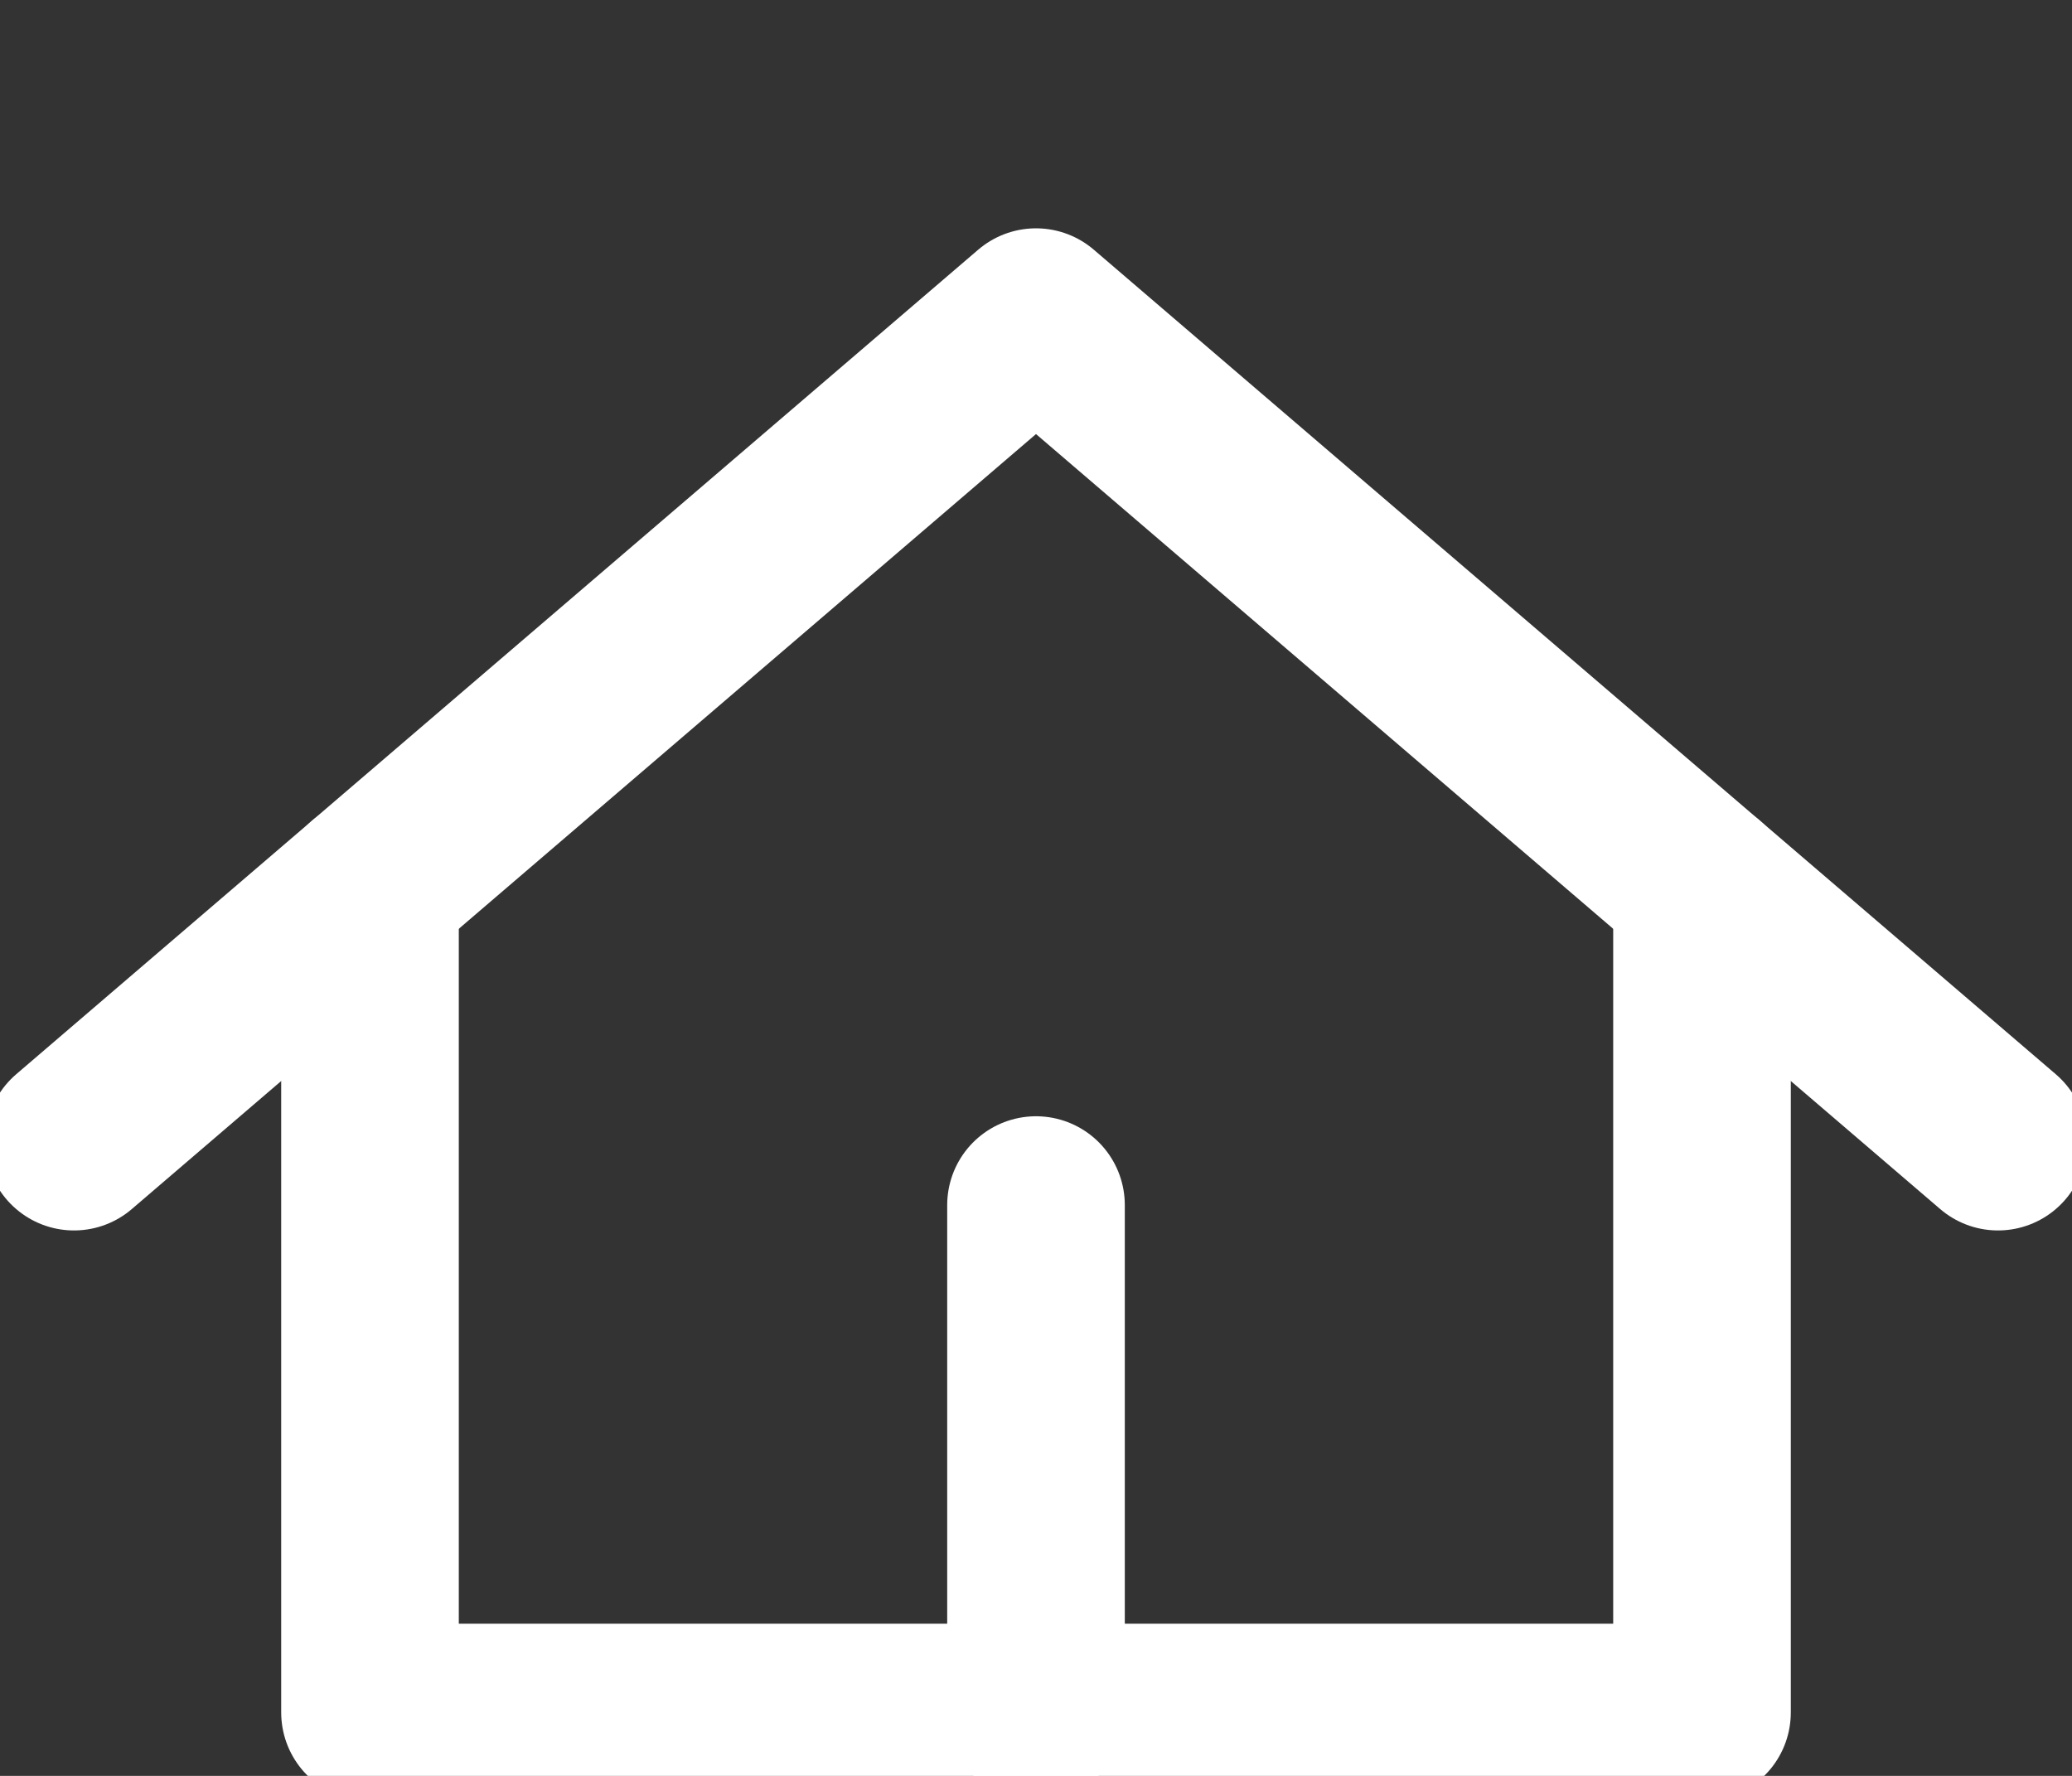 <svg width="35" height="30" viewBox="0 0 35 30" fill="none" xmlns="http://www.w3.org/2000/svg">
<rect x="0" y="0" width="35" height="30" fill="#333333" stroke="none"/>
<g clip-path="url(#clip0_30_2425)">
<path d="M1.25 19.286L17.5 5.357L33.75 19.286" stroke="white" stroke-width="3" stroke-linecap="round" stroke-linejoin="round"/>
<path d="M6.25 15V28.929H28.75V15" stroke="white" stroke-width="3" stroke-linecap="round" stroke-linejoin="round"/>
<path d="M17.5 28.929V20.357" stroke="white" stroke-width="3" stroke-linecap="round" stroke-linejoin="round"/>
</g>
<defs>
<clipPath id="clip0_30_2425">
<rect width="35" height="30" fill="white"/>
</clipPath>
</defs>
</svg>
